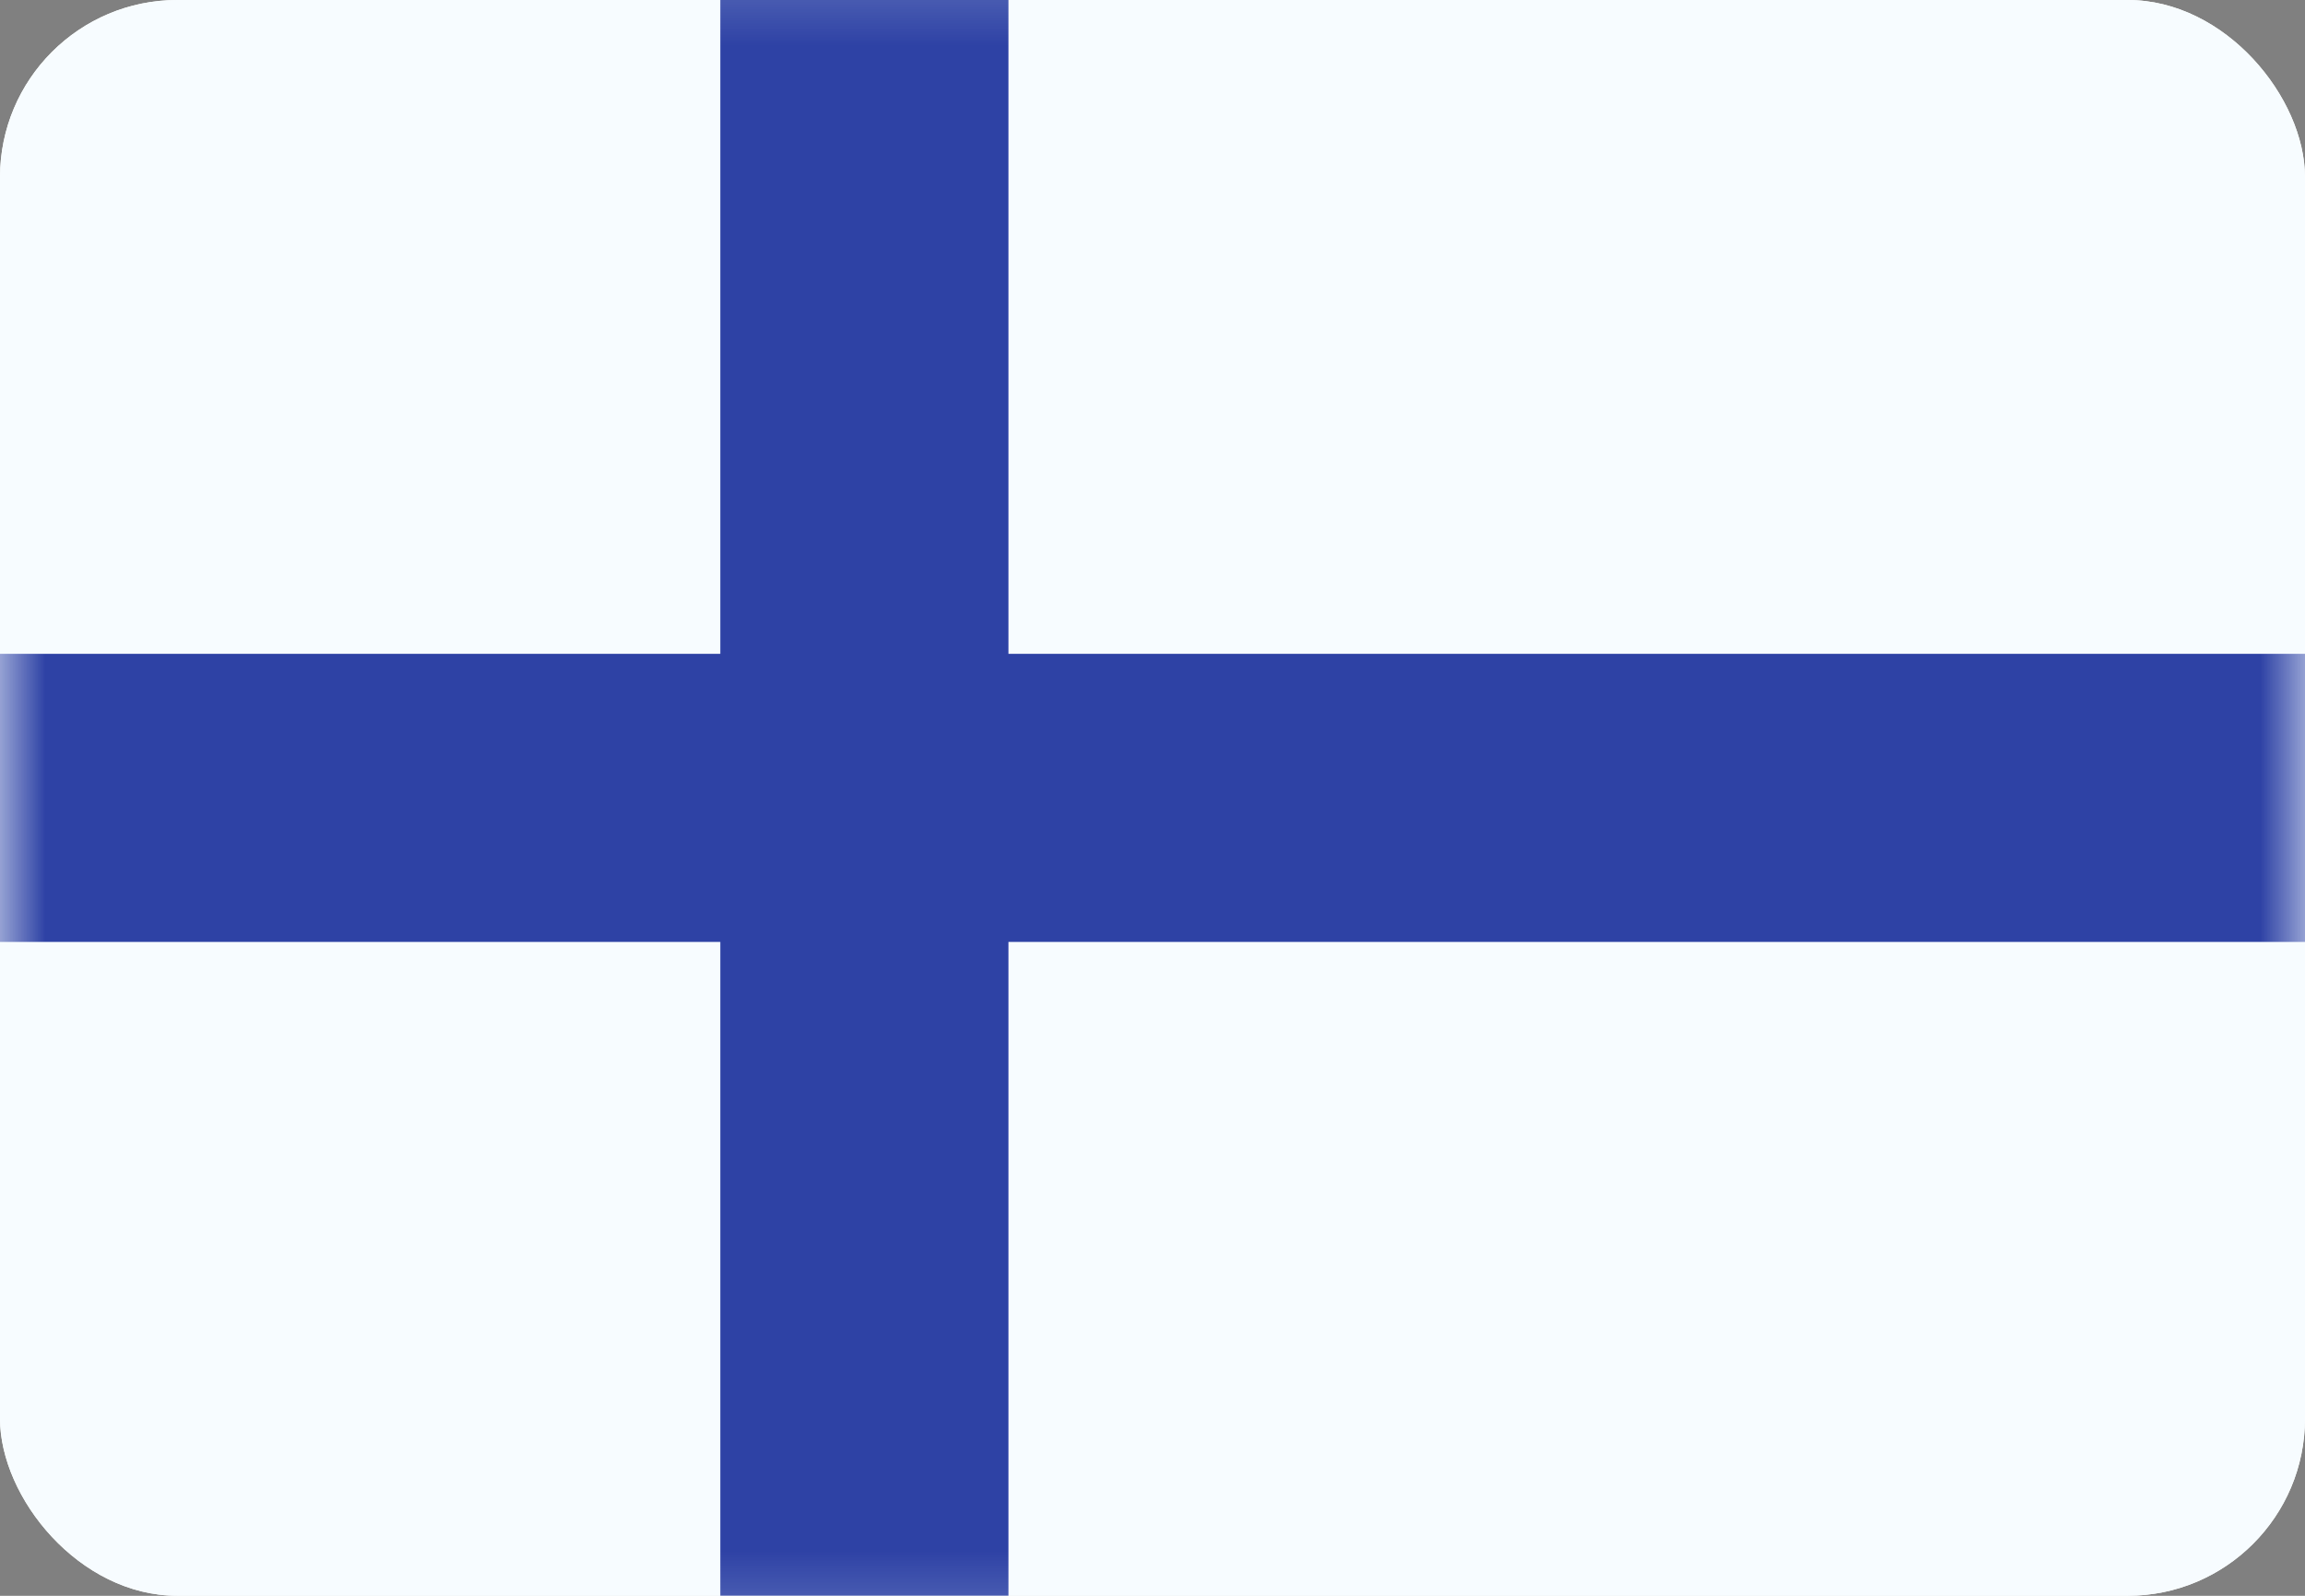 <svg width="26" height="18" viewBox="0 0 26 18" fill="none" xmlns="http://www.w3.org/2000/svg">
<rect x="0" y="0" width="26" height="18" fill="#808080" stroke="none"/>
<g clip-path="url(#clip0_0_702)">
<rect width="26" height="18" rx="2" fill="white"/>
<path fill-rule="evenodd" clip-rule="evenodd" d="M0 -0.75V18.75H26V-0.75H0Z" fill="#F7FCFF"/>
<mask id="mask0_0_702" style="mask-type:luminance" maskUnits="userSpaceOnUse" x="0" y="-1" width="26" height="20">
<path fill-rule="evenodd" clip-rule="evenodd" d="M0 -0.75V18.75H26V-0.75H0Z" fill="white"/>
</mask>
<g mask="url(#mask0_0_702)">
<path fill-rule="evenodd" clip-rule="evenodd" d="M8.125 -0.75H11.375V7.375H26V10.625H11.375V18.75H8.125V10.625H0V7.375H8.125V-0.75Z" fill="#2E42A5"/>
</g>
</g>
<defs>
<clipPath id="clip0_0_702">
<rect width="26" height="18" rx="2" fill="white"/>
</clipPath>
</defs>
</svg>
